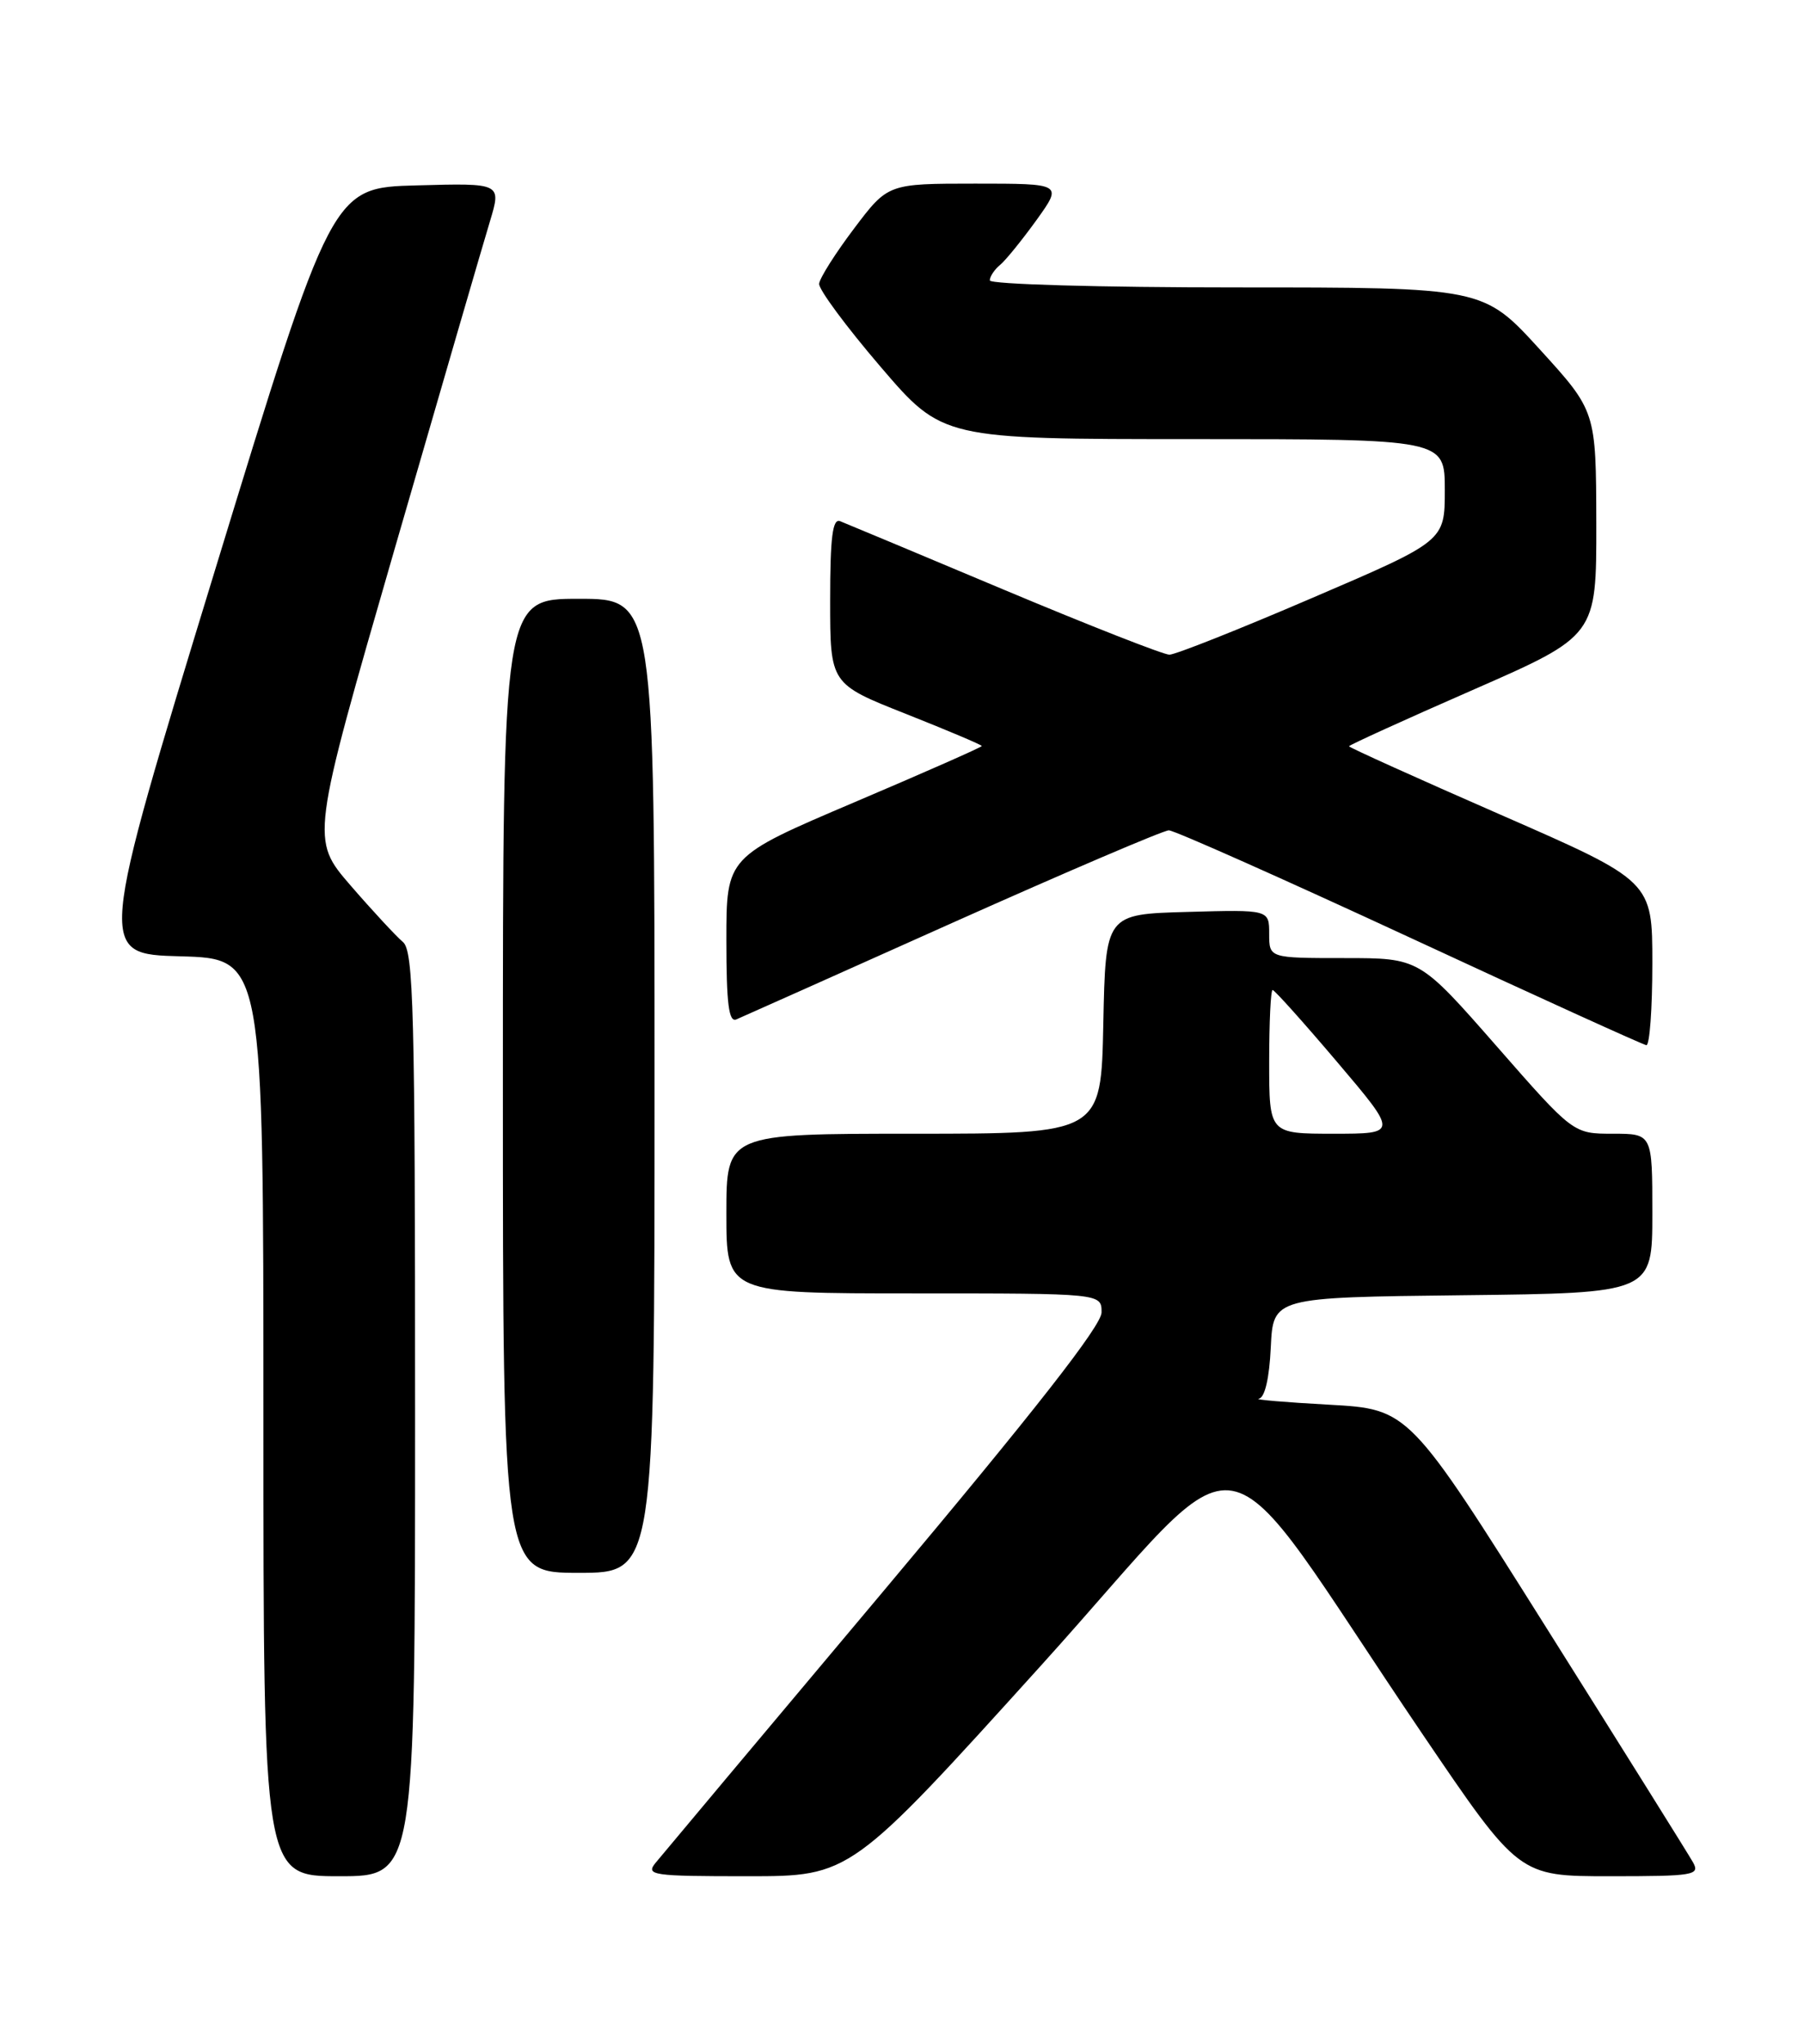 <?xml version="1.0" encoding="UTF-8" standalone="no"?>
<!DOCTYPE svg PUBLIC "-//W3C//DTD SVG 1.1//EN" "http://www.w3.org/Graphics/SVG/1.1/DTD/svg11.dtd" >
<svg xmlns="http://www.w3.org/2000/svg" xmlns:xlink="http://www.w3.org/1999/xlink" version="1.1" viewBox="0 0 226 256">
 <g >
 <path fill="currentColor"
d=" M 52.00 177.12 C 52.00 126.47 51.81 119.09 50.47 117.98 C 49.64 117.28 46.69 114.11 43.93 110.92 C 38.92 105.13 38.92 105.13 49.42 68.82 C 55.20 48.84 60.58 30.35 61.38 27.72 C 62.82 22.93 62.82 22.93 52.21 23.22 C 41.59 23.50 41.59 23.50 26.91 71.50 C 12.23 119.50 12.23 119.50 22.62 119.78 C 33.00 120.07 33.00 120.07 33.00 177.53 C 33.00 235.00 33.00 235.00 42.50 235.00 C 52.00 235.00 52.00 235.00 52.00 177.12 Z  M 130.45 208.57 C 157.56 178.58 151.25 177.43 178.24 217.25 C 190.28 235.00 190.28 235.00 201.67 235.00 C 212.23 235.00 213.00 234.87 212.09 233.25 C 211.55 232.29 203.32 219.12 193.80 204.00 C 176.50 176.50 176.50 176.50 166.50 175.94 C 161.00 175.64 157.04 175.30 157.70 175.19 C 158.45 175.07 159.02 172.64 159.20 168.75 C 159.50 162.50 159.50 162.50 183.25 162.23 C 207.00 161.96 207.00 161.96 207.00 151.98 C 207.00 142.00 207.00 142.00 202.04 142.00 C 197.09 142.00 197.09 142.00 187.46 131.00 C 177.82 120.00 177.82 120.00 168.41 120.00 C 159.00 120.00 159.00 120.00 159.00 116.97 C 159.00 113.93 159.00 113.93 148.75 114.22 C 138.50 114.50 138.50 114.50 138.22 128.25 C 137.94 142.00 137.94 142.00 114.47 142.00 C 91.00 142.00 91.00 142.00 91.00 152.00 C 91.00 162.00 91.00 162.00 114.50 162.00 C 138.00 162.00 138.00 162.00 138.00 164.38 C 138.00 166.03 129.67 176.67 110.75 199.20 C 95.76 217.04 82.88 232.40 82.13 233.32 C 80.86 234.88 81.70 235.00 93.65 235.00 C 106.55 235.00 106.55 235.00 130.45 208.57 Z  M 82.00 136.00 C 82.00 75.00 82.00 75.00 72.50 75.00 C 63.00 75.00 63.00 75.00 63.00 136.00 C 63.00 197.00 63.00 197.00 72.50 197.00 C 82.00 197.00 82.00 197.00 82.00 136.00 Z  M 207.00 120.68 C 207.00 110.36 207.00 110.36 188.00 102.05 C 177.55 97.48 169.00 93.62 169.00 93.47 C 169.00 93.33 175.97 90.15 184.50 86.42 C 200.00 79.63 200.00 79.63 199.98 65.57 C 199.95 51.50 199.95 51.50 192.89 43.75 C 185.82 36.00 185.82 36.00 154.91 36.00 C 137.84 36.00 124.00 35.61 124.00 35.12 C 124.00 34.64 124.58 33.76 125.30 33.17 C 126.01 32.58 128.06 30.04 129.86 27.55 C 133.12 23.00 133.12 23.00 122.18 23.00 C 111.24 23.00 111.24 23.00 106.99 28.63 C 104.65 31.73 102.68 34.84 102.62 35.54 C 102.55 36.24 106.00 40.90 110.29 45.91 C 118.07 55.00 118.07 55.00 149.54 55.00 C 181.00 55.00 181.00 55.00 181.00 61.38 C 181.00 67.77 181.00 67.77 164.42 74.88 C 155.31 78.80 147.24 82.00 146.50 82.00 C 145.76 82.00 136.46 78.35 125.83 73.89 C 115.20 69.42 105.94 65.55 105.25 65.28 C 104.30 64.90 104.00 67.28 104.00 75.22 C 104.00 85.66 104.00 85.66 113.50 89.42 C 118.72 91.49 123.00 93.30 123.00 93.44 C 123.00 93.58 115.80 96.76 107.00 100.50 C 91.00 107.31 91.00 107.31 91.00 117.76 C 91.00 125.74 91.30 128.09 92.25 127.68 C 92.94 127.39 105.13 121.94 119.35 115.57 C 133.58 109.21 145.76 104.00 146.43 104.00 C 147.10 104.00 160.67 110.04 176.58 117.41 C 192.48 124.79 205.84 130.86 206.25 130.91 C 206.66 130.96 207.00 126.36 207.00 120.68 Z  M 159.00 133.00 C 159.00 128.05 159.19 124.00 159.43 124.00 C 159.67 124.00 163.30 128.05 167.50 133.00 C 175.14 142.00 175.14 142.00 167.07 142.00 C 159.00 142.00 159.00 142.00 159.00 133.00 Z "/>
</g>
</svg>